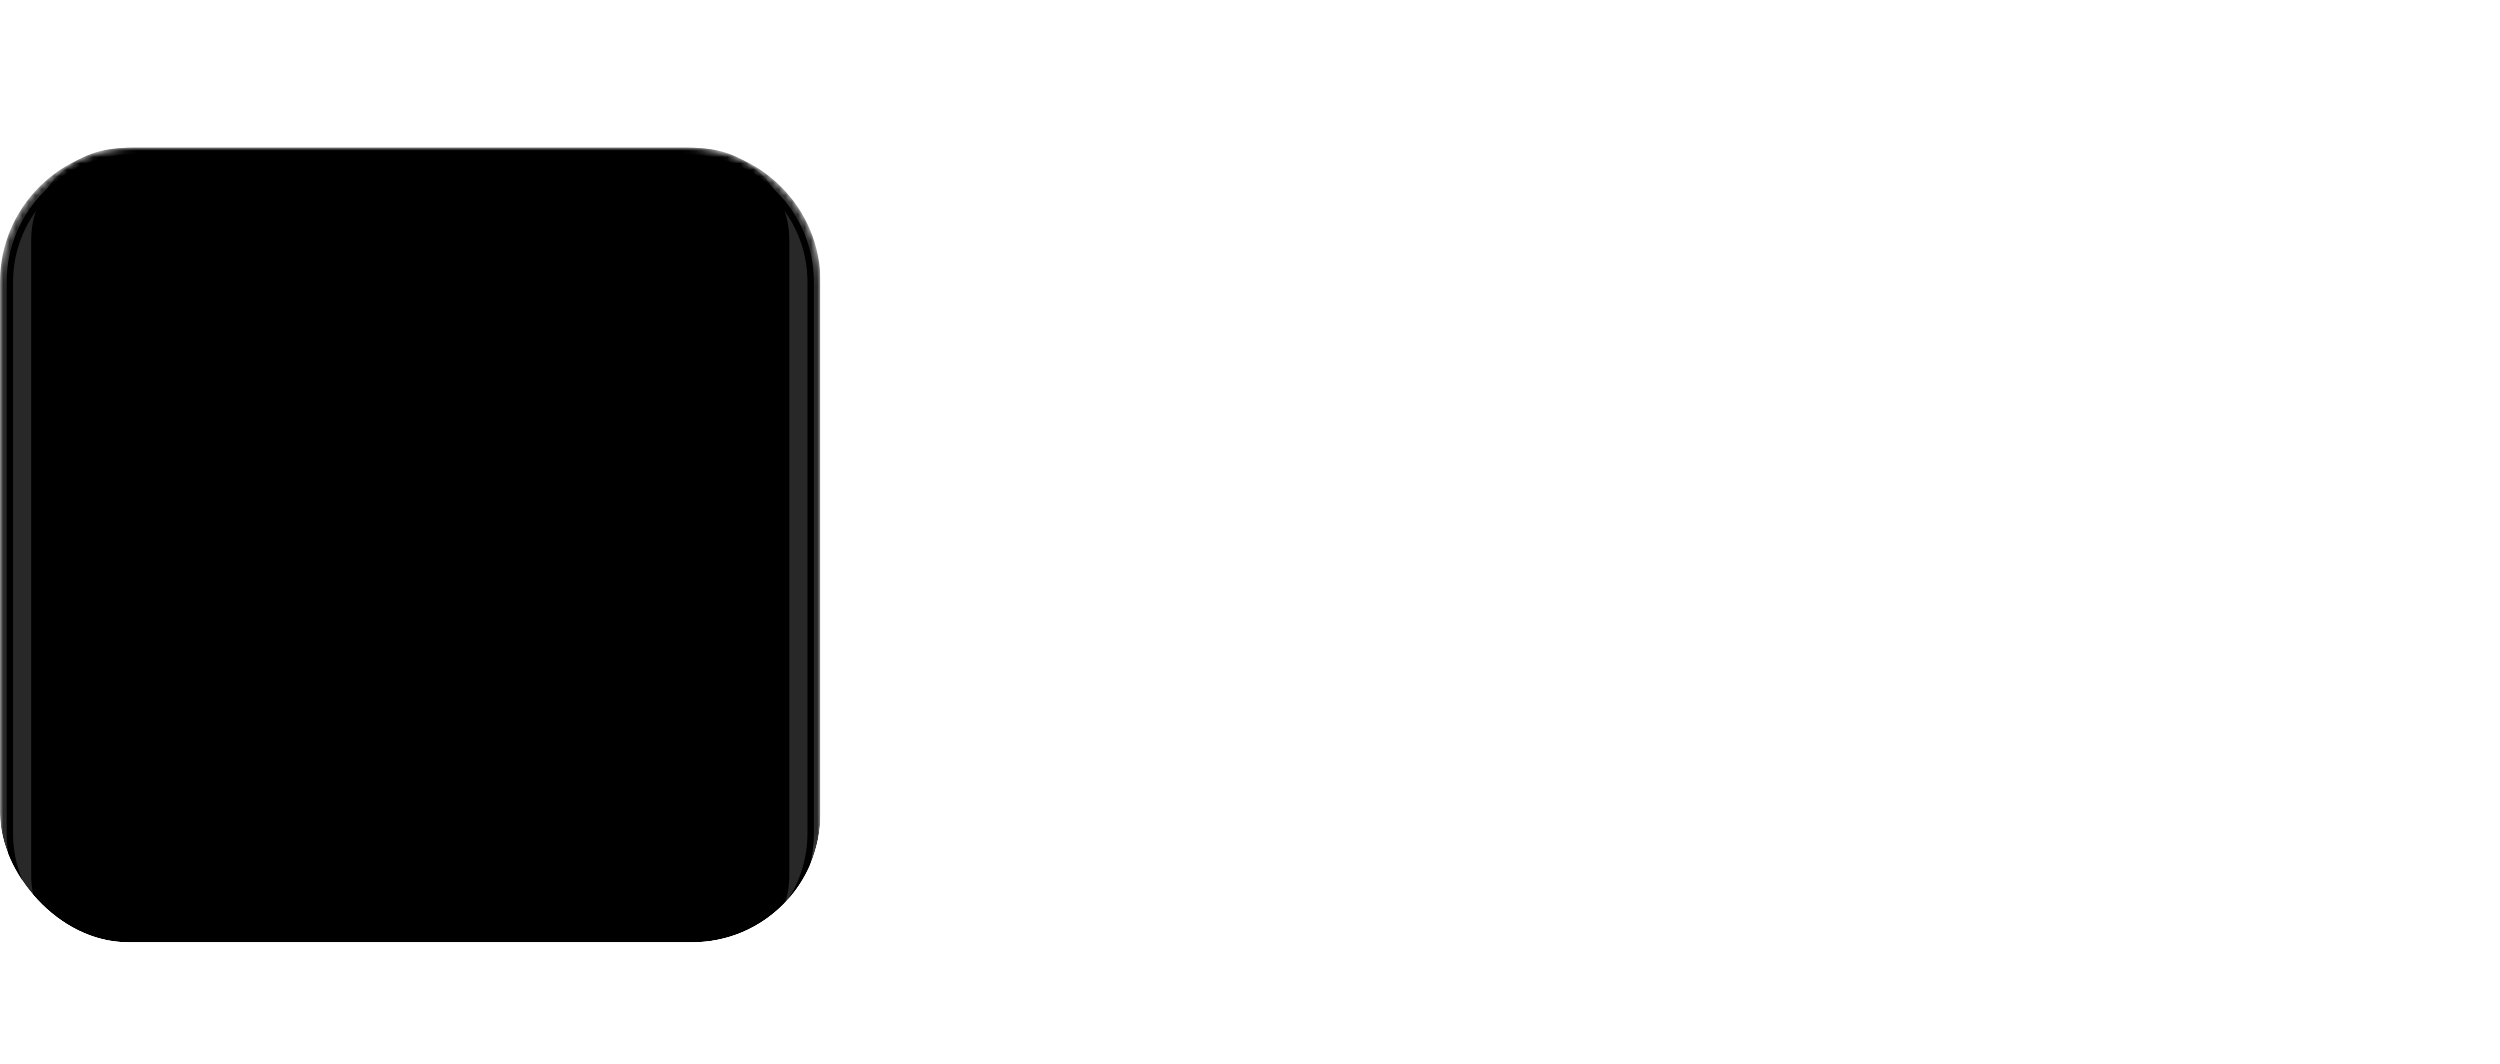 <svg width="390" height="166" viewBox="0 0 390 166" fill="none" xmlns="http://www.w3.org/2000/svg">
<g clip-path="url(#clip0_25_3)">
<g filter="url(#filter0_d_25_3)">
<mask id="mask0_25_3" style="mask-type:luminance" maskUnits="userSpaceOnUse" x="0" y="19" width="128" height="128">
<path d="M107.008 19H20.992C9.398 19 0 28.398 0 39.992V126.008C0 137.602 9.398 147 20.992 147H107.008C118.602 147 128 137.602 128 126.008V39.992C128 28.398 118.602 19 107.008 19Z" fill="white"/>
</mask>
<g mask="url(#mask0_25_3)">
<path d="M107.008 19H20.992C9.398 19 0 28.398 0 39.992V126.008C0 137.602 9.398 147 20.992 147H107.008C118.602 147 128 137.602 128 126.008V39.992C128 28.398 118.602 19 107.008 19Z" fill="#282828"/>
<g filter="url(#filter1_f_25_3)">
<path d="M108.8 19.128H19.2C11.283 19.128 4.864 25.547 4.864 33.464V132.536C4.864 140.454 11.283 146.872 19.2 146.872H108.8C116.718 146.872 123.136 140.454 123.136 132.536V33.464C123.136 25.547 116.718 19.128 108.8 19.128Z" fill="url(#paint0_linear_25_3)"/>
</g>
<g opacity="0.84" filter="url(#filter2_f_25_3)">
<path d="M14.592 79.416C14.592 52.27 36.598 30.264 63.744 30.264C90.89 30.264 112.896 52.27 112.896 79.416V105.528C112.896 121.363 100.059 134.2 84.224 134.2H43.264C27.429 134.2 14.592 121.363 14.592 105.528V79.416Z" fill="black"/>
</g>
<g filter="url(#filter3_d_25_3)">
<path d="M64 35.128C74.991 35.128 85.094 36.909 92.576 39.907C96.306 41.4 99.545 43.265 101.909 45.506C104.278 47.752 105.984 50.604 105.984 53.953V111.477L105.869 111.535H105.984C105.984 114.884 104.278 117.736 101.909 119.982C99.545 122.223 96.306 124.088 92.576 125.581C85.094 128.579 74.991 130.36 64 130.36C53.009 130.36 42.902 128.579 35.424 125.581C31.694 124.088 28.455 122.223 26.091 119.982C23.722 117.736 22.016 114.884 22.016 111.535H22.131L22.016 111.477V53.953C22.016 50.604 23.722 47.752 26.091 45.506C28.455 43.265 31.694 41.4 35.424 39.907C42.902 36.909 53.009 35.128 64 35.128ZM28.645 93.246V111.477L28.587 111.535H28.645C28.645 112.47 29.1 113.692 30.647 115.154C32.198 116.624 34.615 118.104 37.886 119.415C44.404 122.024 53.637 123.716 64 123.716C74.363 123.716 83.596 122.028 90.114 119.415C93.38 118.104 95.806 116.624 97.353 115.154C98.895 113.692 99.355 112.465 99.355 111.535H99.412L99.355 111.477V93.246C97.232 94.674 94.959 95.862 92.576 96.79C85.094 99.788 74.991 101.569 64 101.569C53.009 101.569 42.902 99.788 35.424 96.79C33.041 95.863 30.768 94.674 28.645 93.246ZM99.355 82.744V64.455C97.232 65.883 94.959 67.071 92.576 67.999C85.094 70.997 74.991 72.778 64 72.778C53.009 72.778 42.902 70.997 35.424 67.999C33.041 67.071 30.768 65.883 28.645 64.455V82.744C28.645 83.674 29.105 84.901 30.647 86.363C32.194 87.833 34.62 89.313 37.886 90.62C44.404 93.233 53.637 94.925 64 94.925C74.363 94.925 83.596 93.233 90.114 90.62C93.384 89.313 95.802 87.833 97.353 86.367C98.9 84.906 99.355 83.679 99.355 82.744ZM28.645 53.953C28.645 54.888 29.1 56.11 30.647 57.572C32.198 59.042 34.615 60.522 37.886 61.833C44.404 64.442 53.637 66.134 64 66.134C74.363 66.134 83.596 64.446 90.114 61.833C93.38 60.522 95.806 59.042 97.353 57.572C98.895 56.11 99.355 54.883 99.355 53.953C99.355 53.018 98.9 51.796 97.353 50.334C95.802 48.864 93.384 47.384 90.114 46.073C83.596 43.464 74.363 41.772 64 41.772C53.637 41.772 44.404 43.46 37.886 46.073C34.62 47.384 32.194 48.864 30.647 50.334C29.105 51.796 28.645 53.023 28.645 53.953Z" fill="url(#paint1_linear_25_3)"/>
<path d="M64 35.128C74.991 35.128 85.094 36.909 92.576 39.907C96.306 41.4 99.545 43.265 101.909 45.506C104.278 47.752 105.984 50.604 105.984 53.953V111.477L105.869 111.535H105.984C105.984 114.884 104.278 117.736 101.909 119.982C99.545 122.223 96.306 124.088 92.576 125.581C85.094 128.579 74.991 130.36 64 130.36C53.009 130.36 42.902 128.579 35.424 125.581C31.694 124.088 28.455 122.223 26.091 119.982C23.722 117.736 22.016 114.884 22.016 111.535H22.131L22.016 111.477V53.953C22.016 50.604 23.722 47.752 26.091 45.506C28.455 43.265 31.694 41.4 35.424 39.907C42.902 36.909 53.009 35.128 64 35.128ZM28.645 93.246V111.477L28.587 111.535H28.645C28.645 112.47 29.1 113.692 30.647 115.154C32.198 116.624 34.615 118.104 37.886 119.415C44.404 122.024 53.637 123.716 64 123.716C74.363 123.716 83.596 122.028 90.114 119.415C93.38 118.104 95.806 116.624 97.353 115.154C98.895 113.692 99.355 112.465 99.355 111.535H99.412L99.355 111.477V93.246C97.232 94.674 94.959 95.862 92.576 96.79C85.094 99.788 74.991 101.569 64 101.569C53.009 101.569 42.902 99.788 35.424 96.79C33.041 95.863 30.768 94.674 28.645 93.246ZM99.355 82.744V64.455C97.232 65.883 94.959 67.071 92.576 67.999C85.094 70.997 74.991 72.778 64 72.778C53.009 72.778 42.902 70.997 35.424 67.999C33.041 67.071 30.768 65.883 28.645 64.455V82.744C28.645 83.674 29.105 84.901 30.647 86.363C32.194 87.833 34.62 89.313 37.886 90.62C44.404 93.233 53.637 94.925 64 94.925C74.363 94.925 83.596 93.233 90.114 90.62C93.384 89.313 95.802 87.833 97.353 86.367C98.9 84.906 99.355 83.679 99.355 82.744ZM28.645 53.953C28.645 54.888 29.1 56.11 30.647 57.572C32.198 59.042 34.615 60.522 37.886 61.833C44.404 64.442 53.637 66.134 64 66.134C74.363 66.134 83.596 64.446 90.114 61.833C93.38 60.522 95.806 59.042 97.353 57.572C98.895 56.11 99.355 54.883 99.355 53.953C99.355 53.018 98.9 51.796 97.353 50.334C95.802 48.864 93.384 47.384 90.114 46.073C83.596 43.464 74.363 41.772 64 41.772C53.637 41.772 44.404 43.46 37.886 46.073C34.62 47.384 32.194 48.864 30.647 50.334C29.105 51.796 28.645 53.023 28.645 53.953Z" stroke="black"/>
</g>
</g>
<path d="M107.008 20.536H20.992C10.247 20.536 1.536 29.247 1.536 39.992V126.008C1.536 136.753 10.247 145.464 20.992 145.464H107.008C117.753 145.464 126.464 136.753 126.464 126.008V39.992C126.464 29.247 117.753 20.536 107.008 20.536Z" stroke="url(#paint2_linear_25_3)" strokeWidth="12"/>
</g>
</g>
<path d="M166.104 127C164.824 127 164.184 126.531 164.184 125.592C164.184 124.653 164.739 124.141 165.848 124.056L171.608 123.16C173.315 122.904 174.467 122.477 175.064 121.88C175.661 121.197 175.96 119.96 175.96 118.168V41.368C175.96 40.173 175.704 39.32 175.192 38.808C174.68 38.296 173.613 38.04 171.992 38.04C168.835 38.04 165.72 39.405 162.648 42.136C159.576 44.867 157.571 49.261 156.632 55.32L155.992 59.544C155.821 60.653 155.224 61.208 154.2 61.208C152.92 61.208 152.365 60.483 152.536 59.032L153.688 35.864C153.859 33.901 154.627 32.92 155.992 32.92C156.589 32.92 157.144 33.091 157.656 33.432C158.168 33.688 159.021 33.987 160.216 34.328C161.496 34.669 163.501 34.84 166.232 34.84H194.776C197.507 34.84 199.469 34.669 200.664 34.328C201.944 33.987 202.84 33.688 203.352 33.432C203.949 33.091 204.504 32.92 205.016 32.92C206.381 32.92 207.149 33.901 207.32 35.864L208.472 59.032C208.643 60.483 208.088 61.208 206.808 61.208C205.784 61.208 205.187 60.653 205.016 59.544L204.376 55.32C203.523 49.261 201.56 44.867 198.488 42.136C195.416 39.405 192.259 38.04 189.016 38.04C187.395 38.04 186.328 38.296 185.816 38.808C185.304 39.32 185.048 40.173 185.048 41.368V118.168C185.048 119.96 185.347 121.197 185.944 121.88C186.627 122.477 187.779 122.904 189.4 123.16L195.16 124.056C196.269 124.141 196.824 124.653 196.824 125.592C196.824 126.531 196.184 127 194.904 127H166.104ZM227.734 128.152C223.382 128.152 219.457 126.701 215.958 123.8C212.545 120.813 209.814 116.76 207.766 111.64C205.718 106.52 204.694 100.803 204.694 94.488C204.694 88.173 205.718 82.499 207.766 77.464C209.814 72.429 212.587 68.419 216.086 65.432C219.585 62.445 223.467 60.952 227.734 60.952C232.086 60.952 235.969 62.445 239.382 65.432C242.881 68.419 245.654 72.429 247.702 77.464C249.75 82.499 250.774 88.173 250.774 94.488C250.774 100.803 249.75 106.52 247.702 111.64C245.739 116.76 243.009 120.813 239.51 123.8C236.011 126.701 232.086 128.152 227.734 128.152ZM227.734 124.952C236.609 124.952 241.046 114.797 241.046 94.488C241.046 74.264 236.609 64.152 227.734 64.152C218.859 64.152 214.422 74.264 214.422 94.488C214.422 114.797 218.859 124.952 227.734 124.952ZM257.84 127C256.56 127 255.92 126.531 255.92 125.592C255.92 124.824 256.475 124.312 257.584 124.056L259.12 123.8C260.912 123.459 262.064 122.947 262.576 122.264C263.173 121.496 263.472 120.216 263.472 118.424V75.416C263.472 73.88 263.216 72.856 262.704 72.344C262.277 71.747 261.467 71.363 260.272 71.192L257.584 70.808C256.475 70.723 255.92 70.253 255.92 69.4C255.92 68.717 256.603 68.248 257.968 67.992C260.613 67.565 262.619 66.883 263.984 65.944C265.435 65.005 266.928 63.853 268.464 62.488C269.232 61.72 269.872 61.336 270.384 61.336C271.152 61.336 271.536 61.848 271.536 62.872V68.632C271.536 69.229 271.792 69.699 272.304 70.04C272.816 70.296 273.371 70.125 273.968 69.528C277.467 66.2 280.496 63.939 283.056 62.744C285.701 61.549 288.347 60.952 290.992 60.952C293.467 60.952 295.643 61.635 297.52 63C299.483 64.28 300.933 66.243 301.872 68.888C302.128 69.571 302.555 69.997 303.152 70.168C303.835 70.253 304.475 69.997 305.072 69.4C308.571 66.157 311.6 63.939 314.16 62.744C316.72 61.549 319.323 60.952 321.968 60.952C325.552 60.952 328.453 62.317 330.672 65.048C332.976 67.693 334.128 71.619 334.128 76.824V118.424C334.128 120.216 334.384 121.496 334.896 122.264C335.493 122.947 336.688 123.416 338.48 123.672L341.296 124.056C342.235 124.227 342.704 124.739 342.704 125.592C342.704 126.531 342.192 127 341.168 127H319.28C318.085 127 317.488 126.531 317.488 125.592C317.488 124.739 317.957 124.227 318.896 124.056L320.688 123.8C322.651 123.544 323.931 123.032 324.528 122.264C325.125 121.496 325.424 120.216 325.424 118.424V78.232C325.424 74.051 324.656 71.107 323.12 69.4C321.669 67.693 319.664 66.84 317.104 66.84C314.544 66.84 312.197 67.651 310.064 69.272C308.016 70.808 306.352 72.899 305.072 75.544C303.792 78.104 303.152 80.963 303.152 84.12V118.424C303.152 120.216 303.451 121.496 304.048 122.264C304.645 122.947 305.883 123.416 307.76 123.672L310.576 124.056C311.515 124.227 311.984 124.739 311.984 125.592C311.984 126.531 311.472 127 310.448 127H288.688C287.493 127 286.896 126.531 286.896 125.592C286.896 124.739 287.365 124.227 288.304 124.056L290.096 123.8C291.888 123.544 293.04 123.032 293.552 122.264C294.149 121.496 294.448 120.216 294.448 118.424V78.232C294.448 74.051 293.68 71.107 292.144 69.4C290.693 67.693 288.688 66.84 286.128 66.84C283.568 66.84 281.221 67.651 279.088 69.272C277.04 70.808 275.376 72.899 274.096 75.544C272.816 78.104 272.176 80.963 272.176 84.12V118.424C272.176 120.216 272.432 121.496 272.944 122.264C273.541 123.032 274.736 123.501 276.528 123.672L279.984 124.056C280.923 124.227 281.392 124.696 281.392 125.464C281.392 126.488 280.752 127 279.472 127H257.84ZM368.701 128.152C364.605 128.152 360.936 126.787 357.693 124.056C354.45 121.325 351.848 117.485 349.885 112.536C348.008 107.501 347.069 101.699 347.069 95.128C347.069 88.387 348.05 82.456 350.013 77.336C351.976 72.216 354.664 68.205 358.077 65.304C361.49 62.403 365.288 60.952 369.469 60.952C374.504 60.952 378.557 63.043 381.629 67.224C384.786 71.32 386.365 78.019 386.365 87.32C386.365 90.136 385.298 91.544 383.165 91.544H358.845C357.138 91.544 356.285 92.525 356.285 94.488C356.285 103.533 357.608 110.317 360.253 114.84C362.898 119.363 366.269 121.624 370.365 121.624C373.608 121.624 376.253 120.472 378.301 118.168C380.349 115.864 382.013 111.981 383.293 106.52C383.549 105.581 384.104 105.112 384.957 105.112C385.981 105.112 386.365 105.965 386.109 107.672C384.744 115.267 382.568 120.6 379.581 123.672C376.594 126.659 372.968 128.152 368.701 128.152ZM358.461 88.344H371.389C375.485 88.344 377.533 86.211 377.533 81.944C377.533 76.397 376.85 72.045 375.485 68.888C374.12 65.731 372.072 64.152 369.341 64.152C366.013 64.152 363.197 66.072 360.893 69.912C358.674 73.752 357.224 79.213 356.541 86.296C356.37 87.661 357.01 88.344 358.461 88.344Z" fill="white"/>
<defs>
<filter id="filter0_d_25_3" x="-15.564" y="7.436" width="159.128" height="159.128" filterUnits="userSpaceOnUse" colorInterpolationFilters="sRGB">
<feFlood floodOpacity="0" result="BackgroundImageFix"/>
<feColorMatrix in="SourceAlpha" type="matrix" values="0 0 0 0 0 0 0 0 0 0 0 0 0 0 0 0 0 0 127 0" result="hardAlpha"/>
<feOffset dy="4"/>
<feGaussianBlur stdDeviation="5.55"/>
<feComposite in2="hardAlpha" operator="out"/>
<feColorMatrix type="matrix" values="0 0 0 0 0 0 0 0 0 0 0 0 0 0 0 0 0 0 0.25 0"/>
<feBlend mode="normal" in2="BackgroundImageFix" result="effect1_dropShadow_25_3"/>
<feBlend mode="normal" in="SourceGraphic" in2="effect1_dropShadow_25_3" result="shape"/>
</filter>
<filter id="filter1_f_25_3" x="-9.586" y="4.678" width="147.172" height="156.644" filterUnits="userSpaceOnUse" colorInterpolationFilters="sRGB">
<feFlood floodOpacity="0" result="BackgroundImageFix"/>
<feBlend mode="normal" in="SourceGraphic" in2="BackgroundImageFix" result="shape"/>
<feGaussianBlur stdDeviation="7.225" result="effect1_foregroundBlur_25_3"/>
</filter>
<filter id="filter2_f_25_3" x="-6.458" y="9.214" width="140.404" height="146.036" filterUnits="userSpaceOnUse" colorInterpolationFilters="sRGB">
<feFlood floodOpacity="0" result="BackgroundImageFix"/>
<feBlend mode="normal" in="SourceGraphic" in2="BackgroundImageFix" result="shape"/>
<feGaussianBlur stdDeviation="10.525" result="effect1_foregroundBlur_25_3"/>
</filter>
<filter id="filter3_d_25_3" x="8.216" y="24.328" width="111.568" height="122.832" filterUnits="userSpaceOnUse" colorInterpolationFilters="sRGB">
<feFlood floodOpacity="0" result="BackgroundImageFix"/>
<feColorMatrix in="SourceAlpha" type="matrix" values="0 0 0 0 0 0 0 0 0 0 0 0 0 0 0 0 0 0 127 0" result="hardAlpha"/>
<feOffset dy="3"/>
<feGaussianBlur stdDeviation="6.65"/>
<feComposite in2="hardAlpha" operator="out"/>
<feColorMatrix type="matrix" values="0 0 0 0 0 0 0 0 0 0 0 0 0 0 0 0 0 0 1 0"/>
<feBlend mode="normal" in2="BackgroundImageFix" result="effect1_dropShadow_25_3"/>
<feBlend mode="normal" in="SourceGraphic" in2="effect1_dropShadow_25_3" result="shape"/>
</filter>
<linearGradient id="paint0_linear_25_3" x1="64" y1="19.128" x2="64" y2="146.872" gradientUnits="userSpaceOnUse">
<stop offset="0.115" stopColor="white" stopOpacity="0"/>
<stop offset="0.75" stopColor="white" stopOpacity="0.87"/>
</linearGradient>
<linearGradient id="paint1_linear_25_3" x1="64" y1="35.128" x2="64" y2="130.36" gradientUnits="userSpaceOnUse">
<stop stopColor="white"/>
<stop offset="1" stopColor="#767676"/>
</linearGradient>
<linearGradient id="paint2_linear_25_3" x1="64" y1="19" x2="64" y2="147" gradientUnits="userSpaceOnUse">
<stop stopColor="white"/>
<stop offset="1" stopColor="#313131"/>
</linearGradient>
<clipPath id="clip0_25_3">
<rect y="19" width="128" height="128" rx="20" fill="white"/>
</clipPath>
</defs>
</svg>
